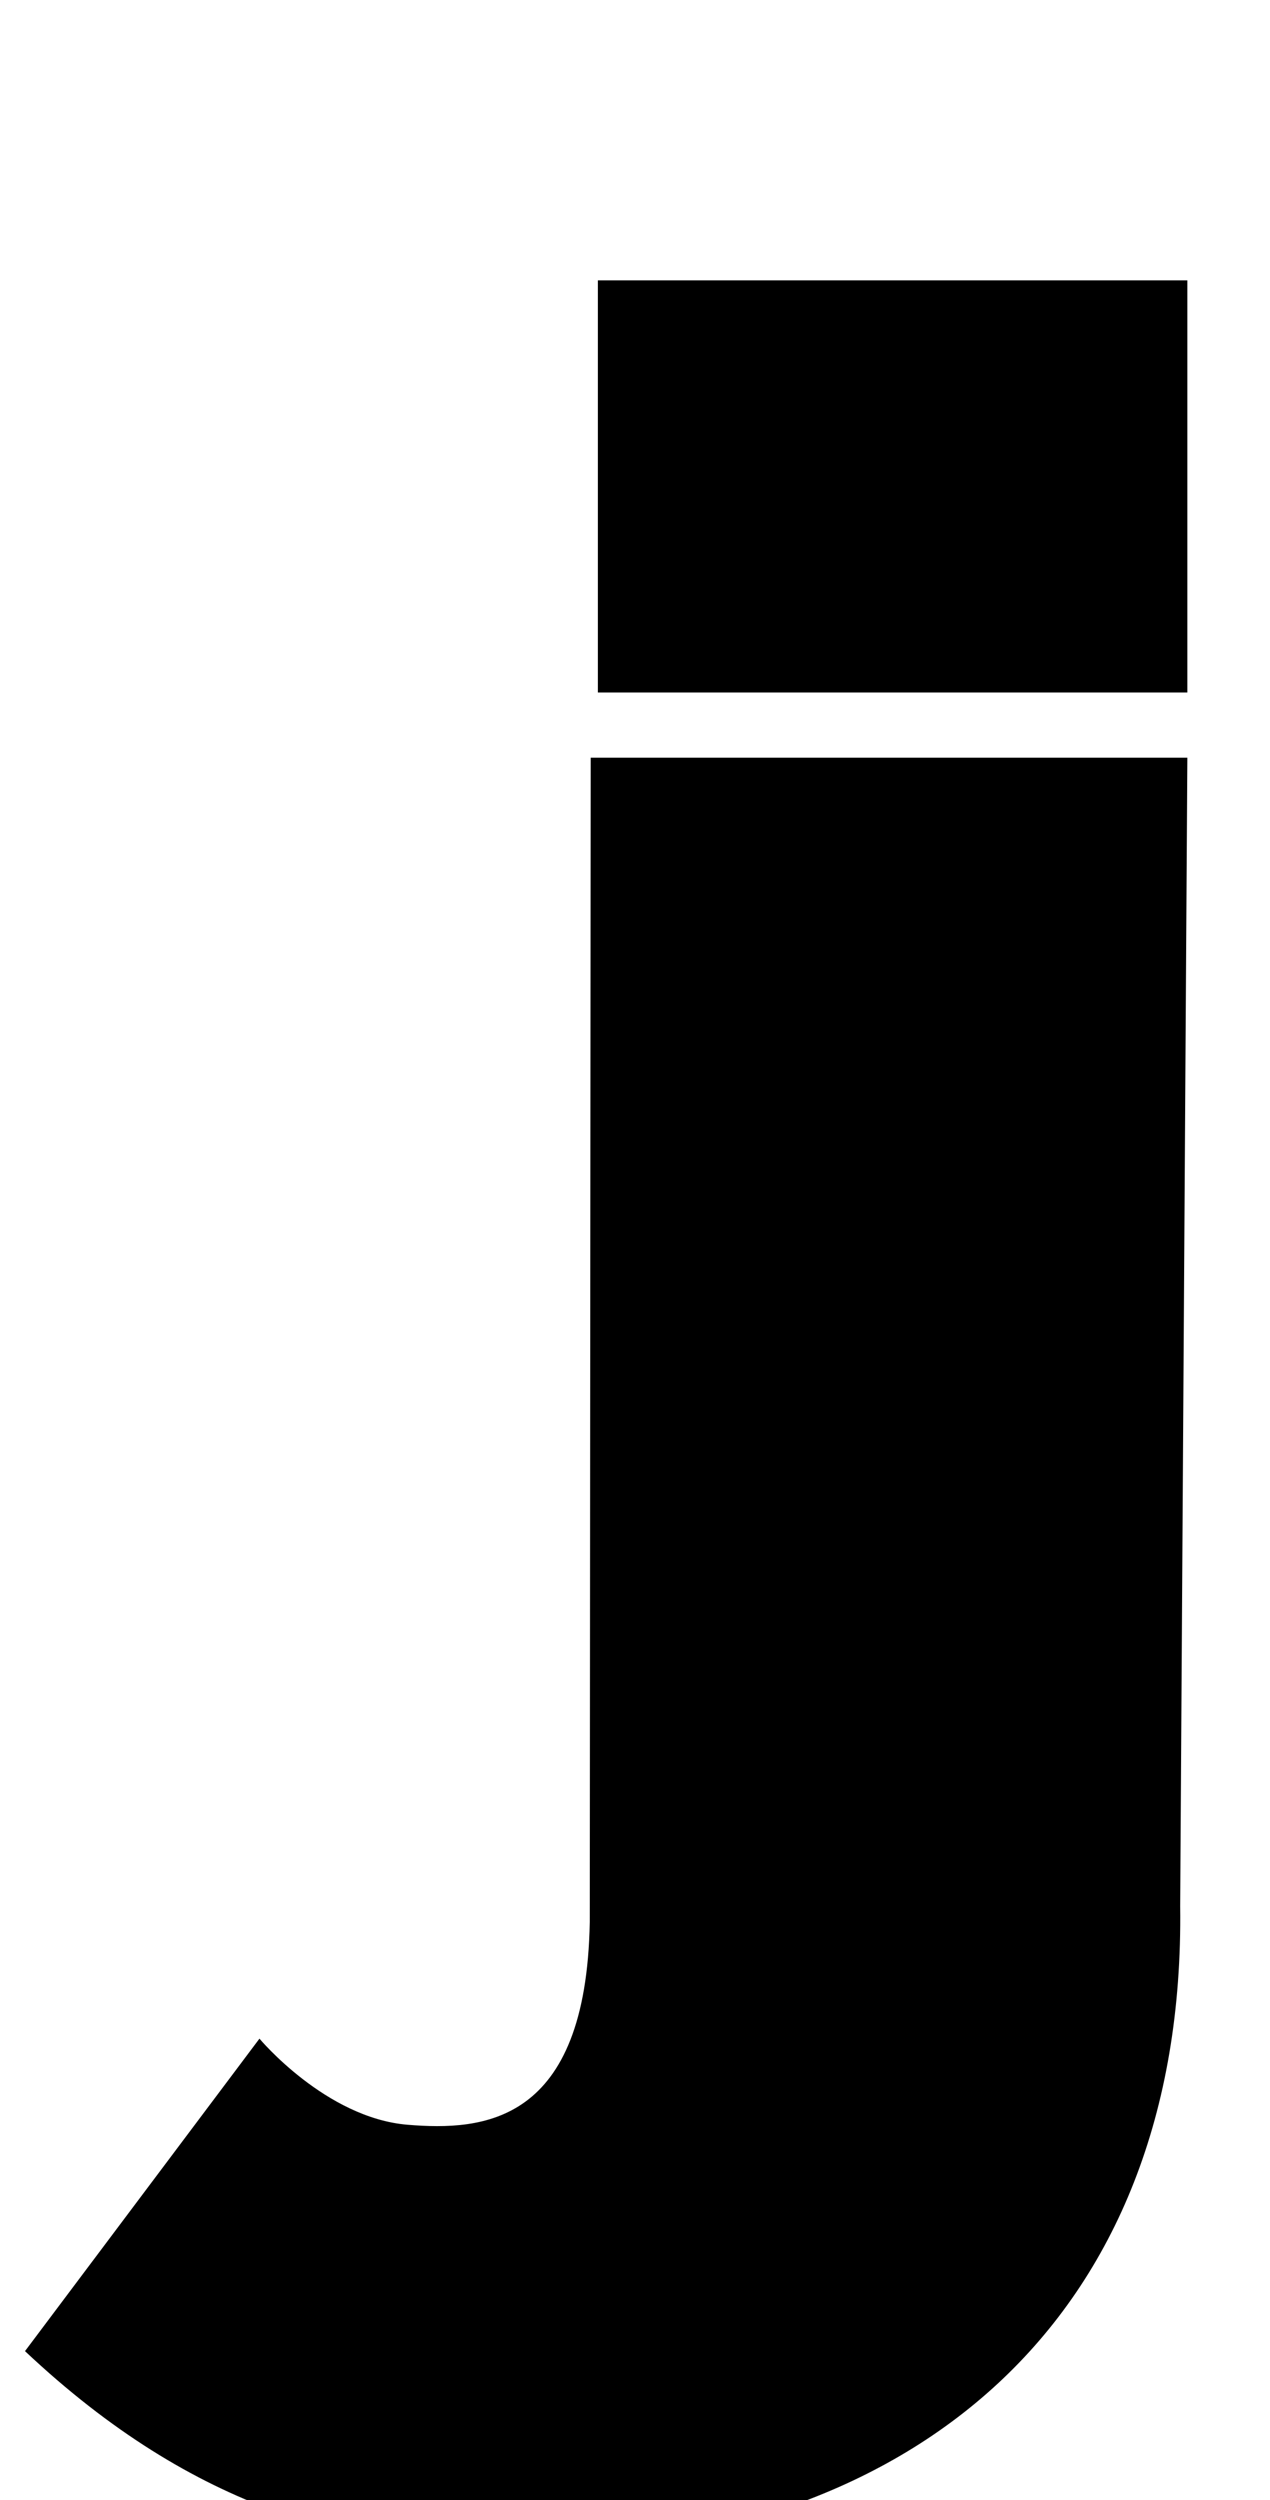<?xml version="1.0" standalone="no"?>
<!DOCTYPE svg PUBLIC "-//W3C//DTD SVG 1.1//EN" "http://www.w3.org/Graphics/SVG/1.1/DTD/svg11.dtd" >
<svg xmlns="http://www.w3.org/2000/svg" xmlns:xlink="http://www.w3.org/1999/xlink" version="1.1" viewBox="-206 0 508 1000">
  <g transform="matrix(1 0 0 -1 0 800)">
   <path fill="currentColor"
d="M29.909 31.213l0.37 465.718h238.662l-2.87 -459.322c2.215 -166.489 -108.505 -257.115 -265.316 -257.607c-63.726 -0.205 -128.354 15.173 -196.754 79.596l93.783 124.99s26.49 -31.739 59.255 -34.445
c30.264 -2.501 71.435 0.328 72.87 81.071zM268.941 523.012h-235.792v164.85h235.792v-164.85z" />
  </g>

</svg>
